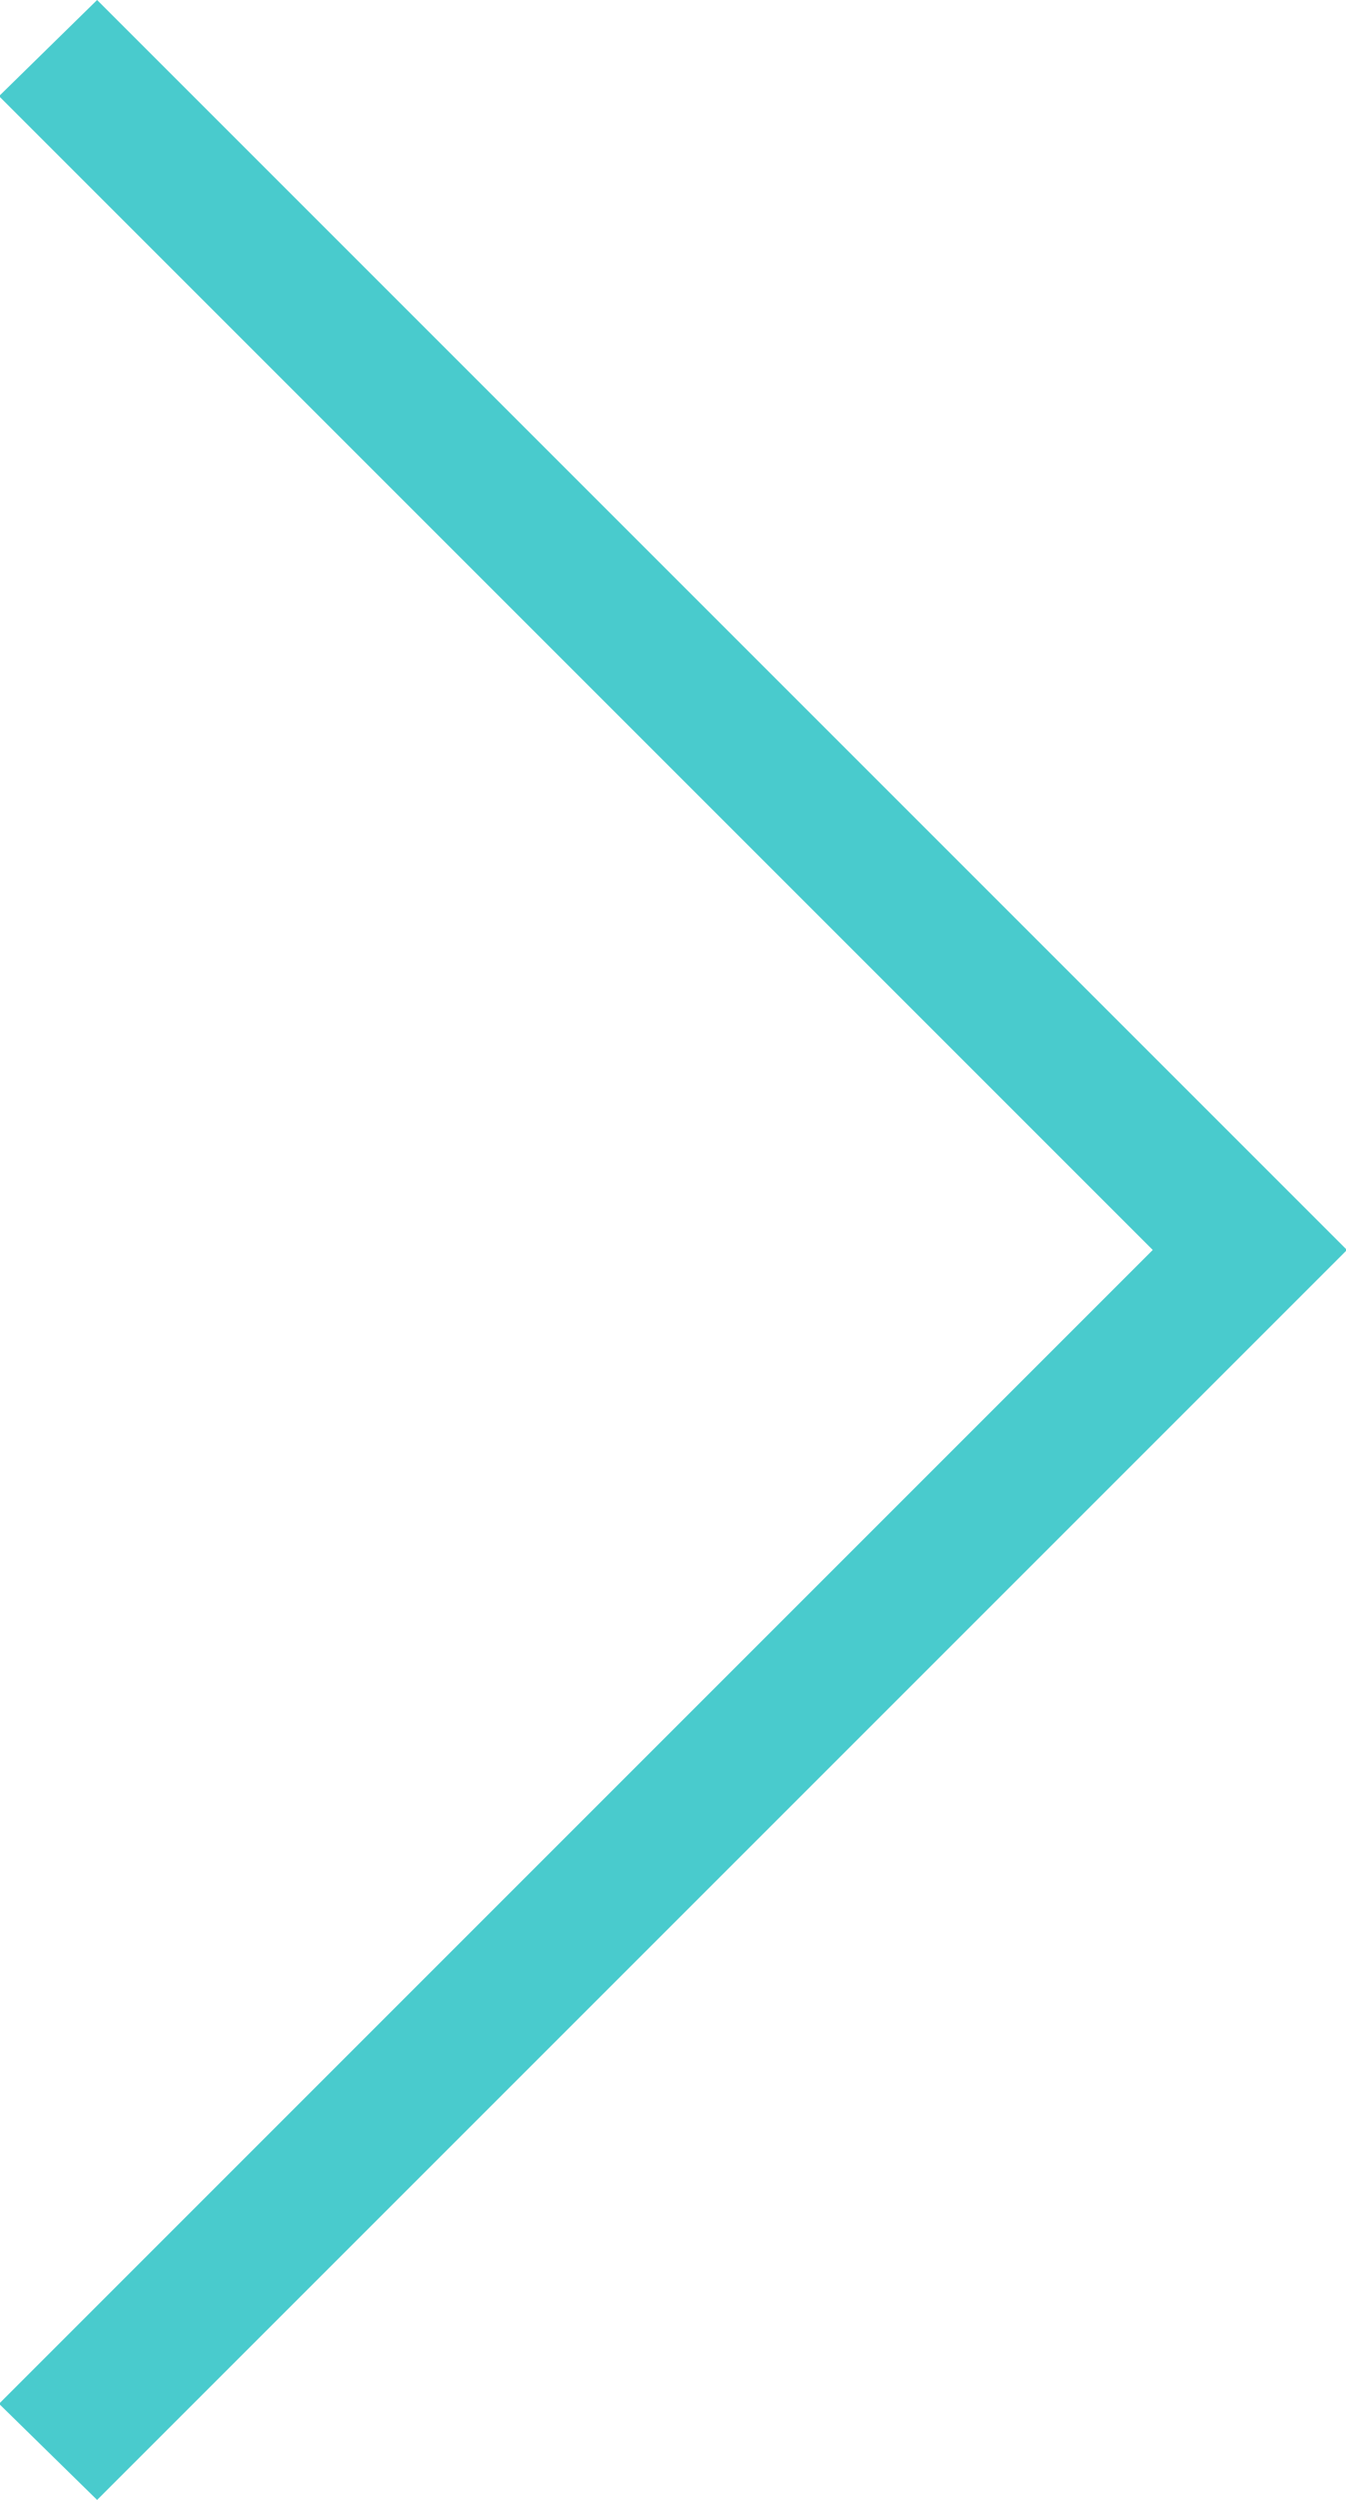 <svg xmlns="http://www.w3.org/2000/svg" width="14" height="26" viewBox="0 0 14 26"><defs><style>.cls-1{fill:#49cbcd;fill-rule:evenodd}</style></defs><path id="slider__arrow_next" class="cls-1" d="M1378.99 412l12-12-12-12 1.02-1 13 13-13 13z" transform="translate(-1379 -387)"/></svg>